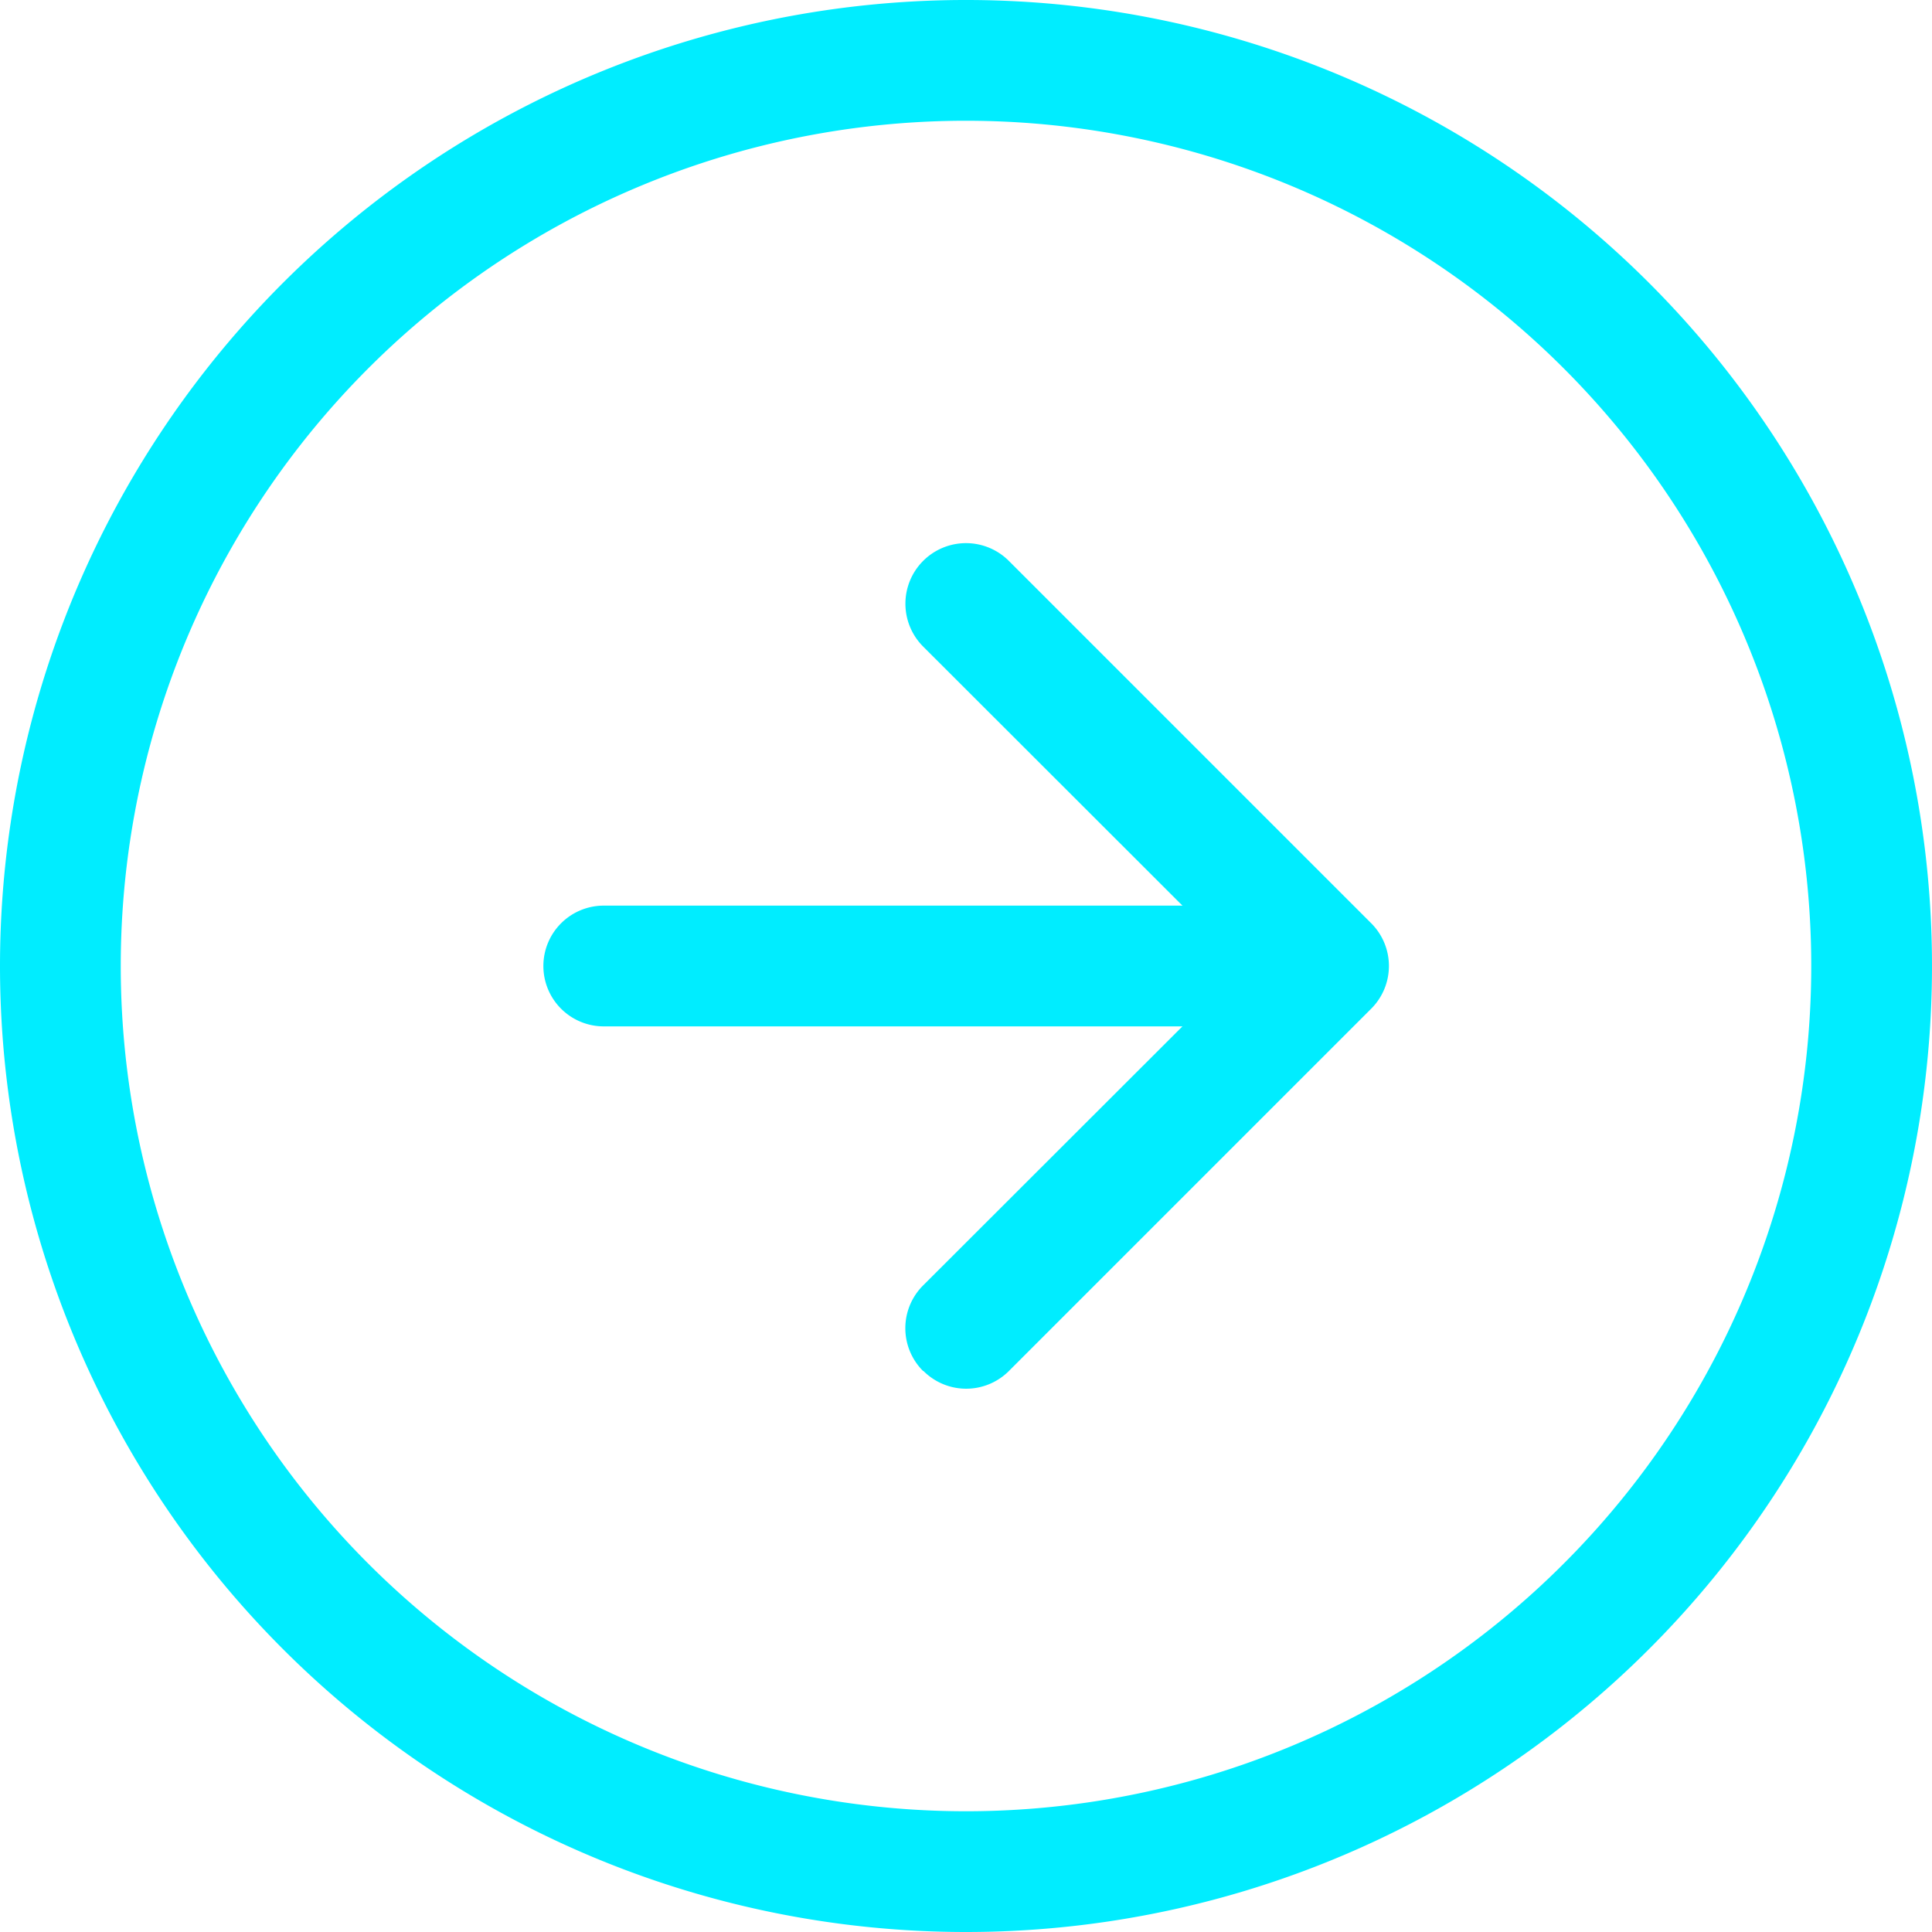 <?xml version="1.0" standalone="no"?>
<!DOCTYPE svg PUBLIC "-//W3C//DTD SVG 20010904//EN" "http://www.w3.org/TR/2001/REC-SVG-20010904/DTD/svg10.dtd">
<svg class="arrow-right-circle" xmlns="http://www.w3.org/2000/svg" width="36" height="36" viewBox="0 0 36 36">
    <path id="Path_14" data-name="Path 14"
        d="M18,33.75A15.75,15.75,0,1,0,2.25,18,15.75,15.75,0,0,0,18,33.75ZM18,36A18,18,0,1,0,0,18,18,18,0,0,0,18,36Z"
        fill="#00edff" fill-rule="evenodd"/>
    <path id="Path_15" data-name="Path 15"
        d="M17.2,25.546a1.125,1.125,0,0,1,0-1.593L23.159,18,17.2,12.046A1.126,1.126,0,0,1,18.8,10.453l6.75,6.75a1.125,1.125,0,0,1,0,1.593l-6.75,6.75a1.125,1.125,0,0,1-1.593,0Z"
        fill="#00edff" fill-rule="evenodd"/>
    <path id="Path_16" data-name="Path 16"
        d="M10.125,18a1.125,1.125,0,0,1,1.125-1.125H22.5a1.125,1.125,0,0,1,0,2.25H11.25A1.125,1.125,0,0,1,10.125,18Z"
        fill="#00edff" fill-rule="evenodd"/>
</svg>